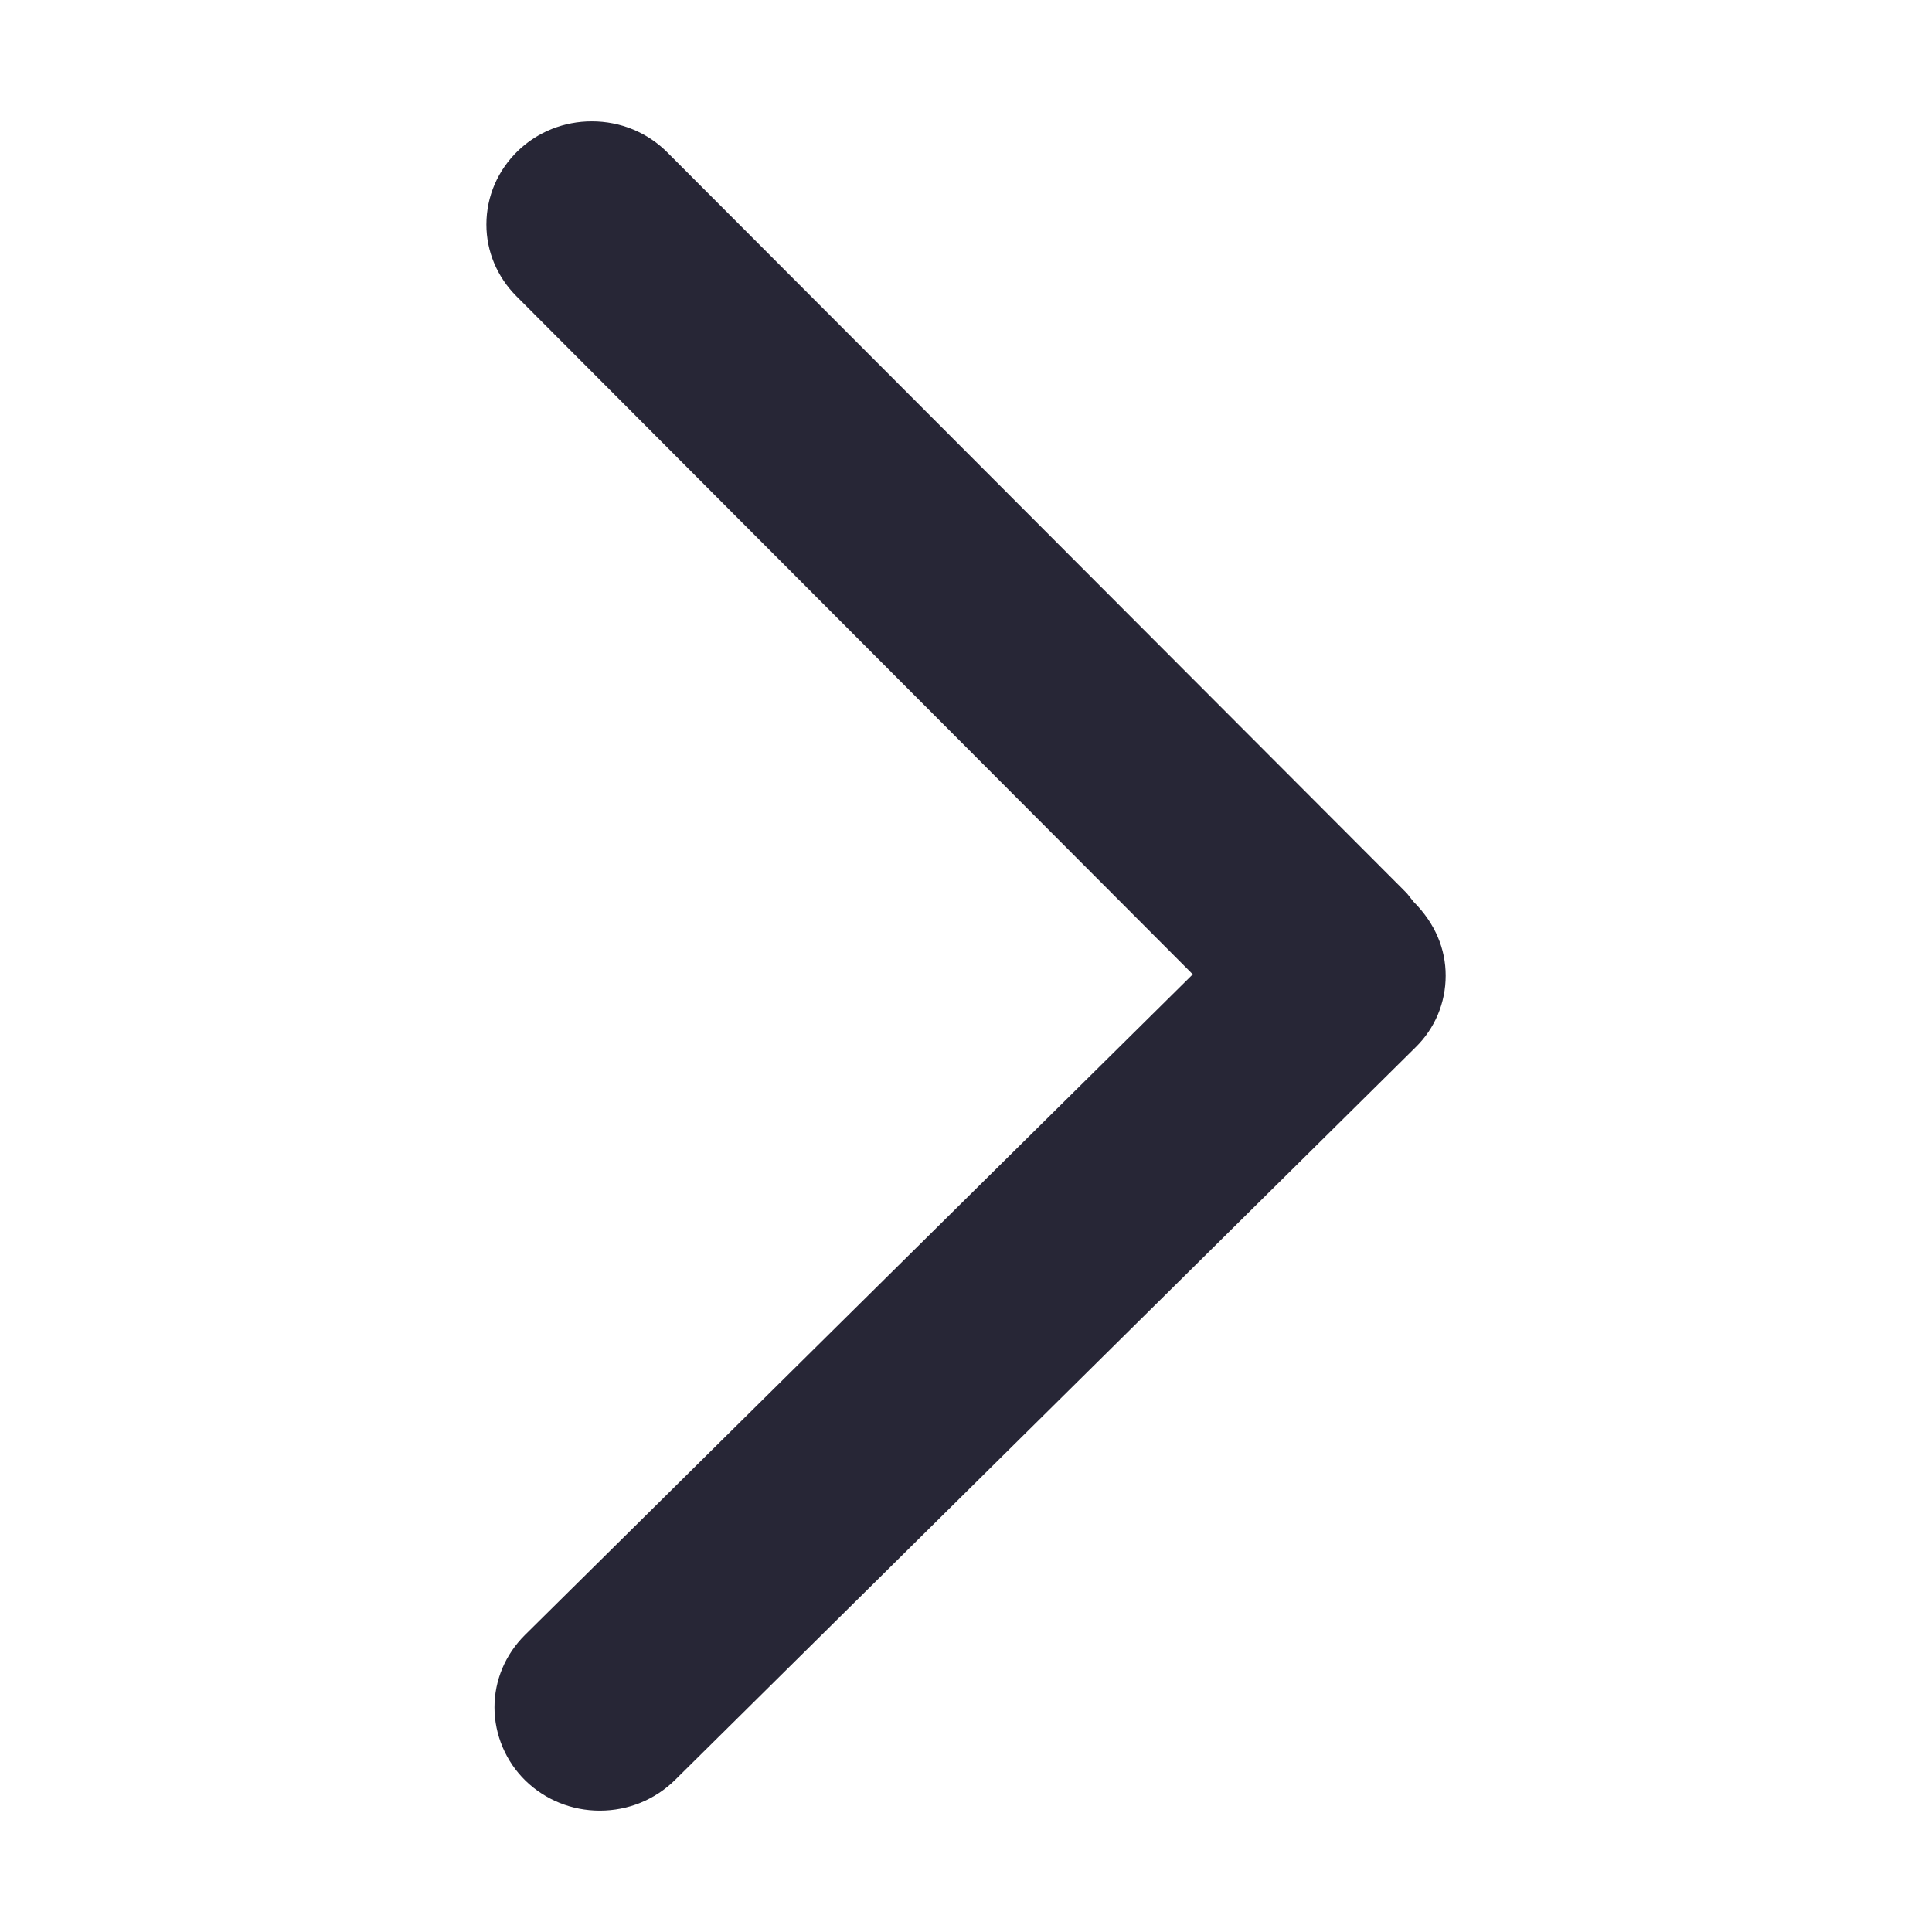 <?xml version="1.0" encoding="UTF-8" standalone="no"?>
<!DOCTYPE svg PUBLIC "-//W3C//DTD SVG 1.1//EN" "http://www.w3.org/Graphics/SVG/1.1/DTD/svg11.dtd">
<svg width="100%" height="100%" viewBox="0 0 32 32" version="1.1" xmlns="http://www.w3.org/2000/svg" xmlns:xlink="http://www.w3.org/1999/xlink" xml:space="preserve" xmlns:serif="http://www.serif.com/" style="fill-rule:evenodd;clip-rule:evenodd;stroke-linejoin:round;stroke-miterlimit:2;">
    <g transform="matrix(6.12323e-17,1,-1,6.12323e-17,31.923,0.034)">
        <path d="M1.976,22.121C1.976,21.643 2.16,21.198 2.494,20.866L14.694,8.688C14.737,8.643 14.774,8.608 14.814,8.58L14.904,8.508C15.261,8.153 15.681,7.978 16.125,7.978C16.578,7.978 17.001,8.157 17.316,8.48L29.448,20.742C29.775,21.074 29.956,21.516 29.956,21.989C29.956,22.45 29.781,22.886 29.463,23.216C29.145,23.544 28.701,23.733 28.246,23.733C27.796,23.733 27.371,23.554 27.047,23.229L16.104,12.167L4.872,23.37C4.55,23.69 4.129,23.867 3.685,23.867C3.219,23.867 2.783,23.678 2.456,23.336C2.147,23.01 1.976,22.578 1.976,22.121Z" style="fill:rgb(39,38,54);fill-rule:nonzero;"/>
    </g>
</svg>
